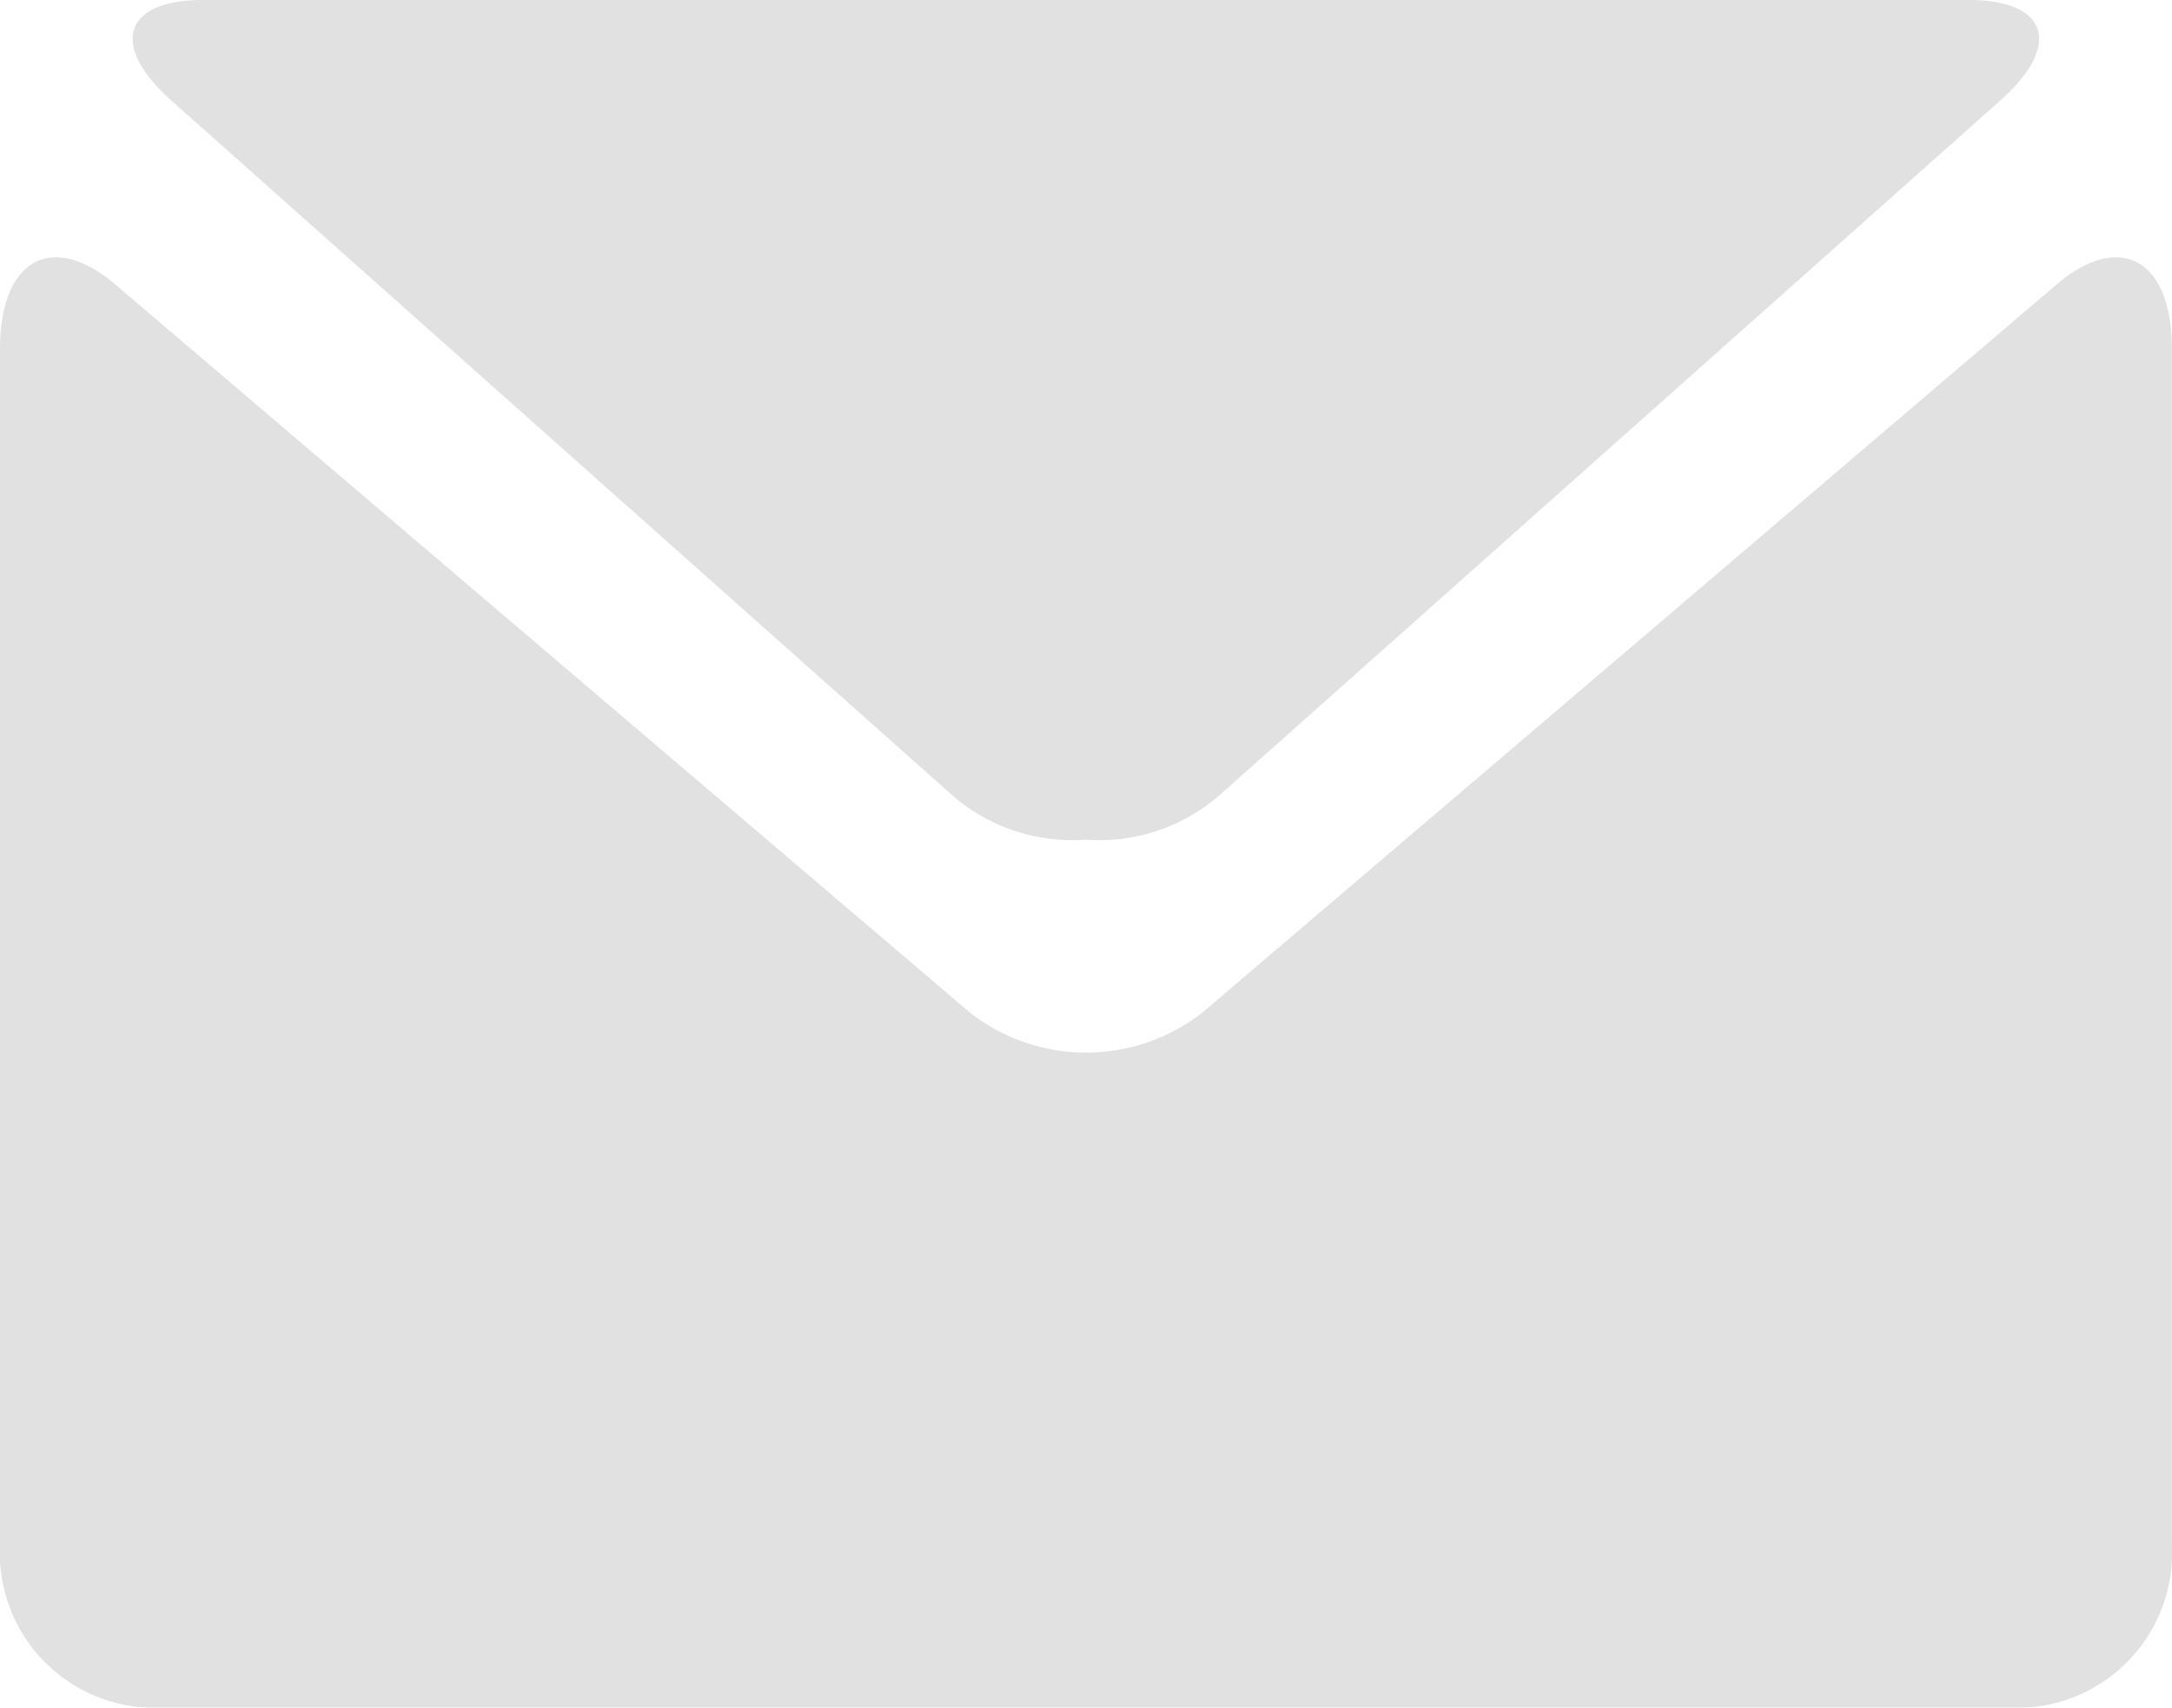 <svg xmlns="http://www.w3.org/2000/svg" width="23.511" height="18.485" viewBox="0 0 23.511 18.485"><g opacity="0.12"><g transform="translate(0 0)"><path d="M2.125,5.271l8.468,7.534a1.99,1.99,0,0,0,1.427.464,1.985,1.985,0,0,0,1.426-.464l8.468-7.534c.679-.6.525-1.092-.336-1.092H2.463C1.6,4.179,1.448,4.671,2.125,5.271Z" transform="translate(-0.266 -4.179)" fill="#010002"/><path d="M22.261,7.412,13.007,15.3a2.045,2.045,0,0,1-2.5,0L1.249,7.412C.562,6.827,0,7.141,0,8.109V21.056a1.678,1.678,0,0,0,1.567,1.76H21.943a1.678,1.678,0,0,0,1.567-1.76V8.109C23.511,7.141,22.948,6.827,22.261,7.412Z" transform="translate(0 -4.332)" fill="#010002"/></g></g></svg>